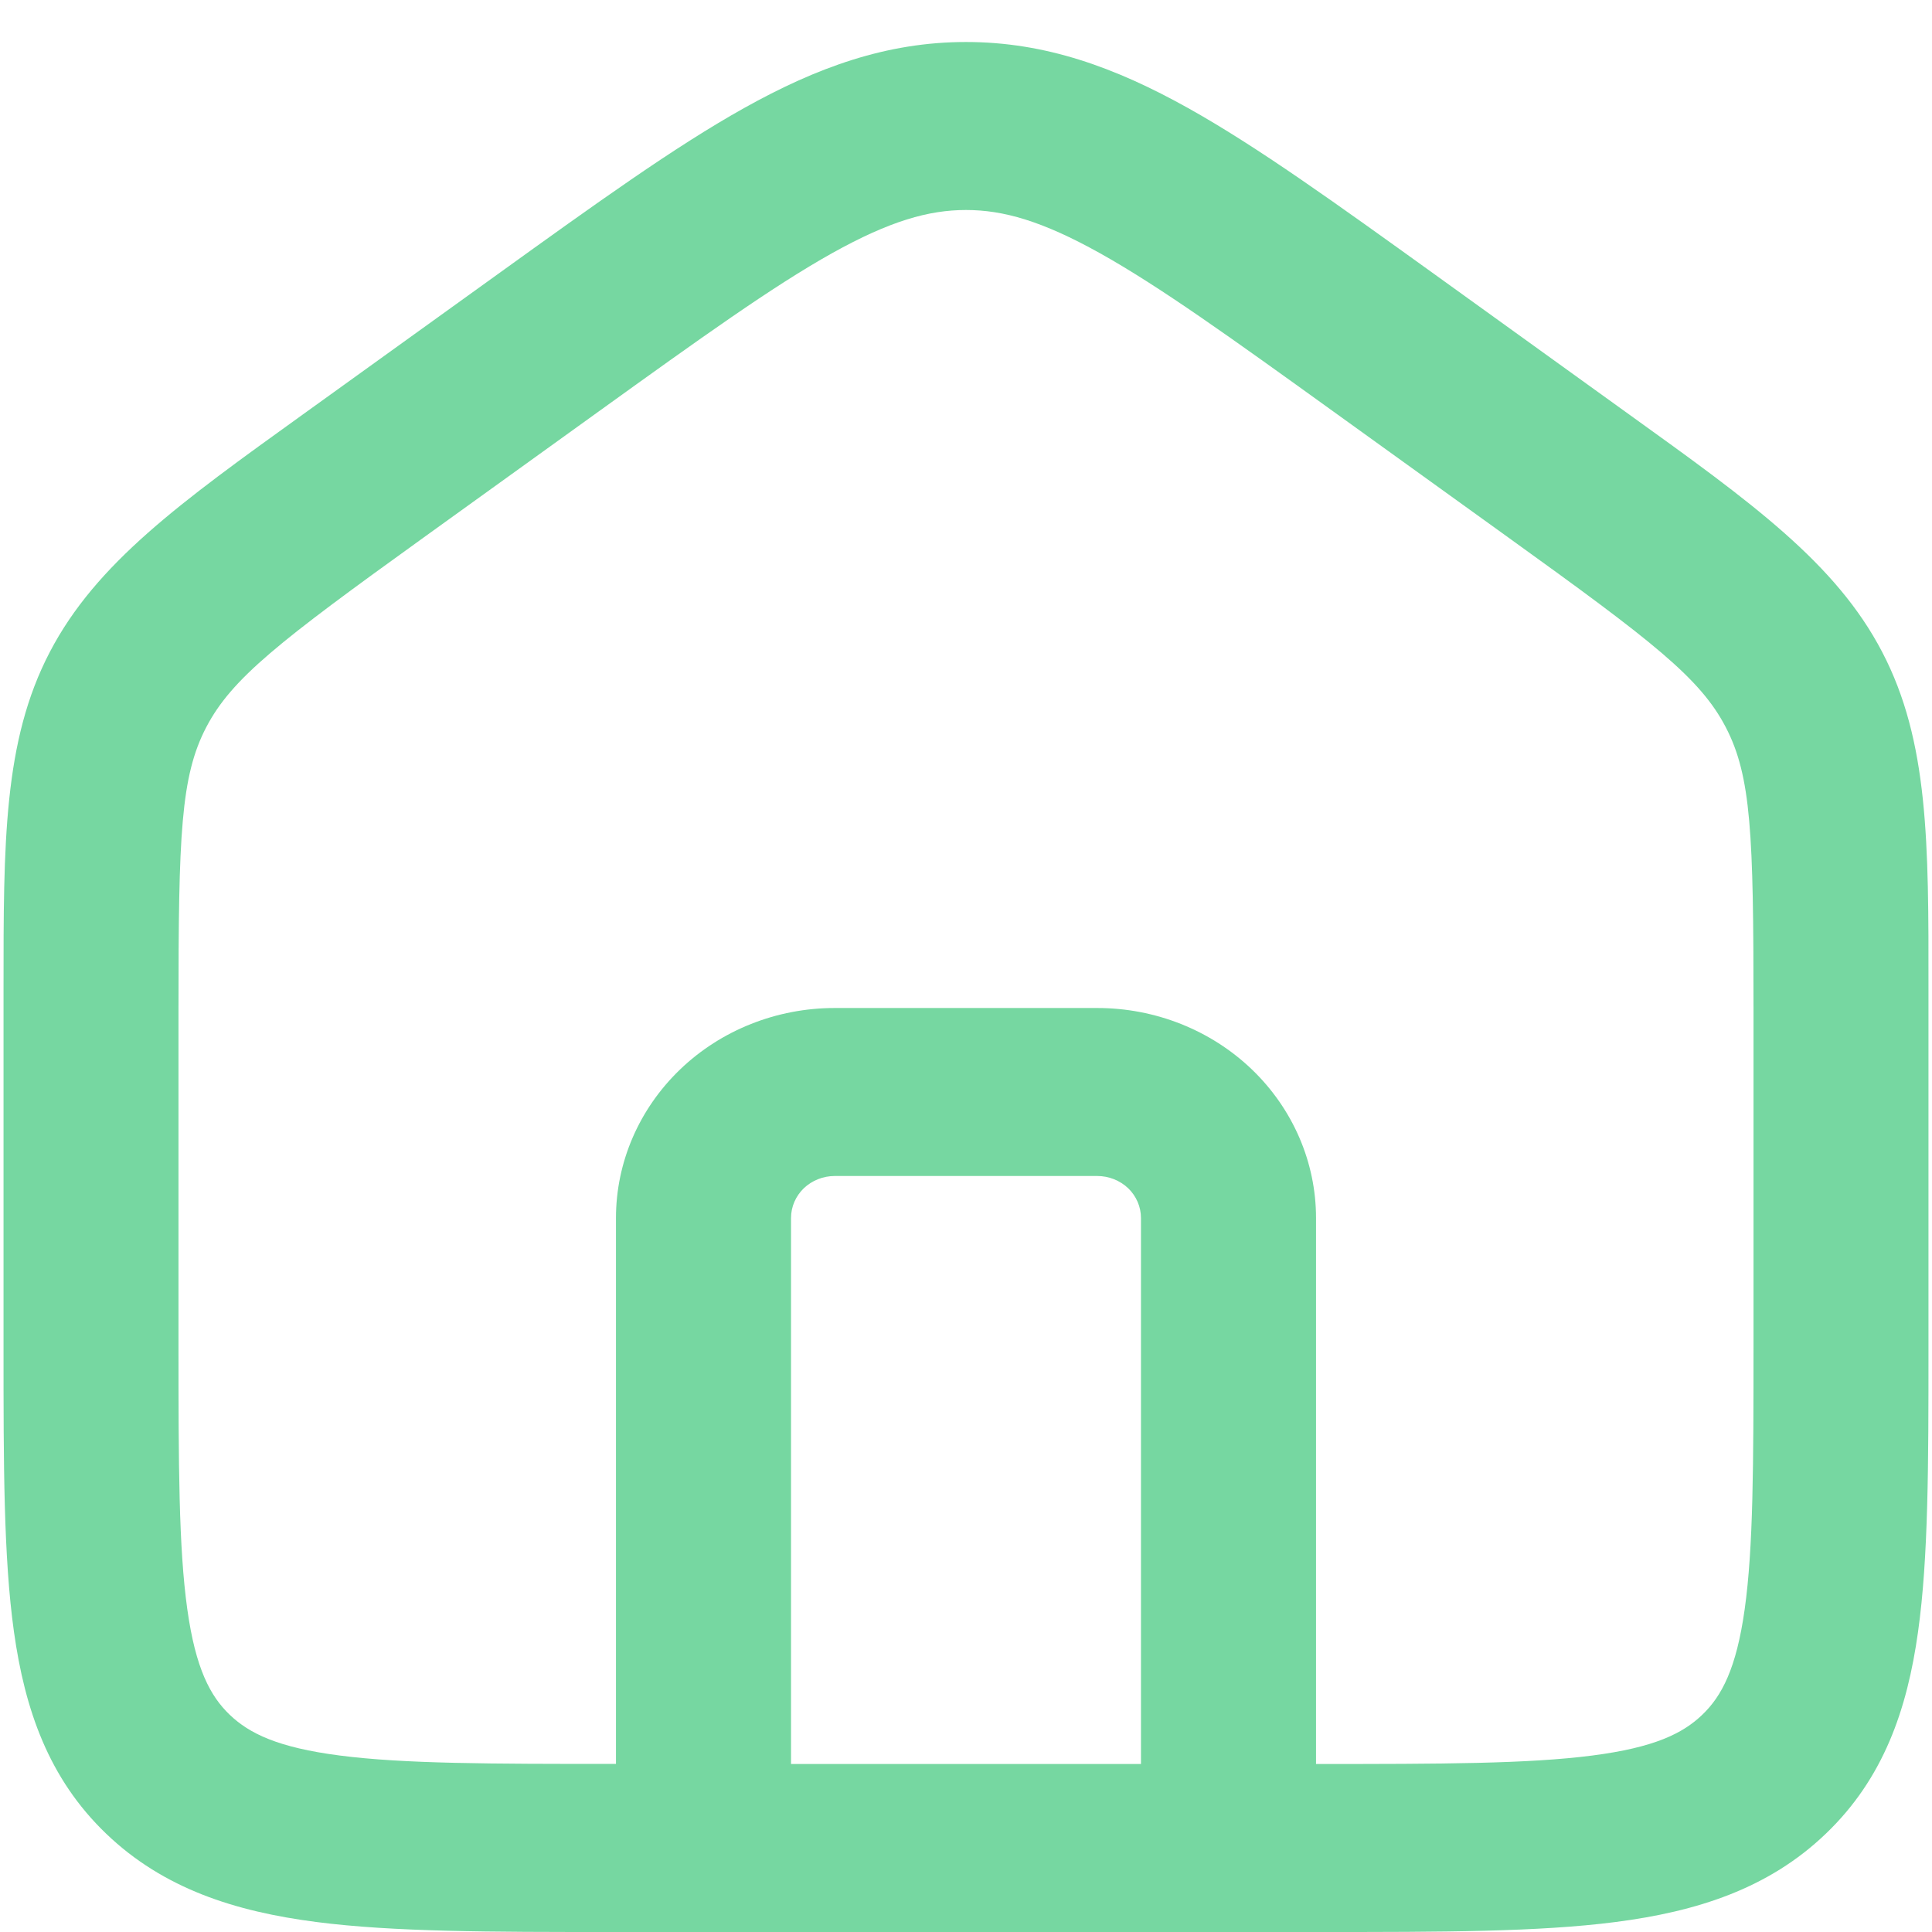 <svg width="23" height="23" viewBox="0 0 23 23" fill="none" xmlns="http://www.w3.org/2000/svg">
    <path
        d="M8.365 23H7.26C5.85 23 4.686 23 3.766 22.881C2.799 22.756 1.946 22.485 1.262 21.828C0.579 21.172 0.296 20.353 0.166 19.425C0.042 18.541 0.042 17.425 0.042 16.07V11.77C0.042 10.032 0.04 8.823 0.592 7.764C1.144 6.704 2.151 5.98 3.6 4.938L5.927 3.263C7.087 2.428 8.031 1.748 8.859 1.286C9.723 0.803 10.554 0.5 11.5 0.5C12.446 0.5 13.278 0.803 14.143 1.286C14.971 1.748 15.914 2.428 17.075 3.263L19.4 4.938C20.849 5.98 21.857 6.704 22.408 7.764C22.96 8.823 22.96 10.032 22.958 11.77V16.07C22.958 17.425 22.958 18.541 22.834 19.425C22.705 20.353 22.422 21.172 21.738 21.828C21.054 22.485 20.201 22.756 19.234 22.881C18.314 23 17.151 23 15.741 23H8.365ZM7.125 4.9L5.042 6.4C3.323 7.638 2.76 8.074 2.455 8.658C2.151 9.242 2.125 9.937 2.125 12V16C2.125 17.442 2.127 18.424 2.23 19.159C2.329 19.865 2.503 20.192 2.735 20.414C2.968 20.637 3.308 20.804 4.044 20.899C4.808 20.998 5.831 20.999 7.333 20.999V14.5C7.333 13.837 7.608 13.201 8.096 12.732C8.584 12.263 9.247 12 9.937 12H13.062C13.753 12 14.415 12.263 14.904 12.732C15.392 13.201 15.667 13.837 15.667 14.5V21C17.17 21 18.192 20.998 18.957 20.899C19.693 20.804 20.033 20.637 20.265 20.414C20.497 20.192 20.671 19.864 20.77 19.158C20.873 18.424 20.875 17.442 20.875 16V12C20.875 9.937 20.849 9.242 20.545 8.658C20.242 8.074 19.678 7.638 17.958 6.4L15.875 4.9C14.652 4.019 13.805 3.411 13.094 3.014C12.406 2.63 11.943 2.5 11.5 2.5C11.057 2.5 10.594 2.63 9.906 3.014C9.196 3.411 8.349 4.019 7.125 4.9ZM13.583 21V14.5C13.583 14.367 13.528 14.24 13.431 14.146C13.333 14.053 13.201 14 13.062 14H9.937C9.799 14 9.667 14.053 9.569 14.146C9.472 14.24 9.417 14.367 9.417 14.5V21H13.583Z"
        fill="#76D7A1" />
</svg>